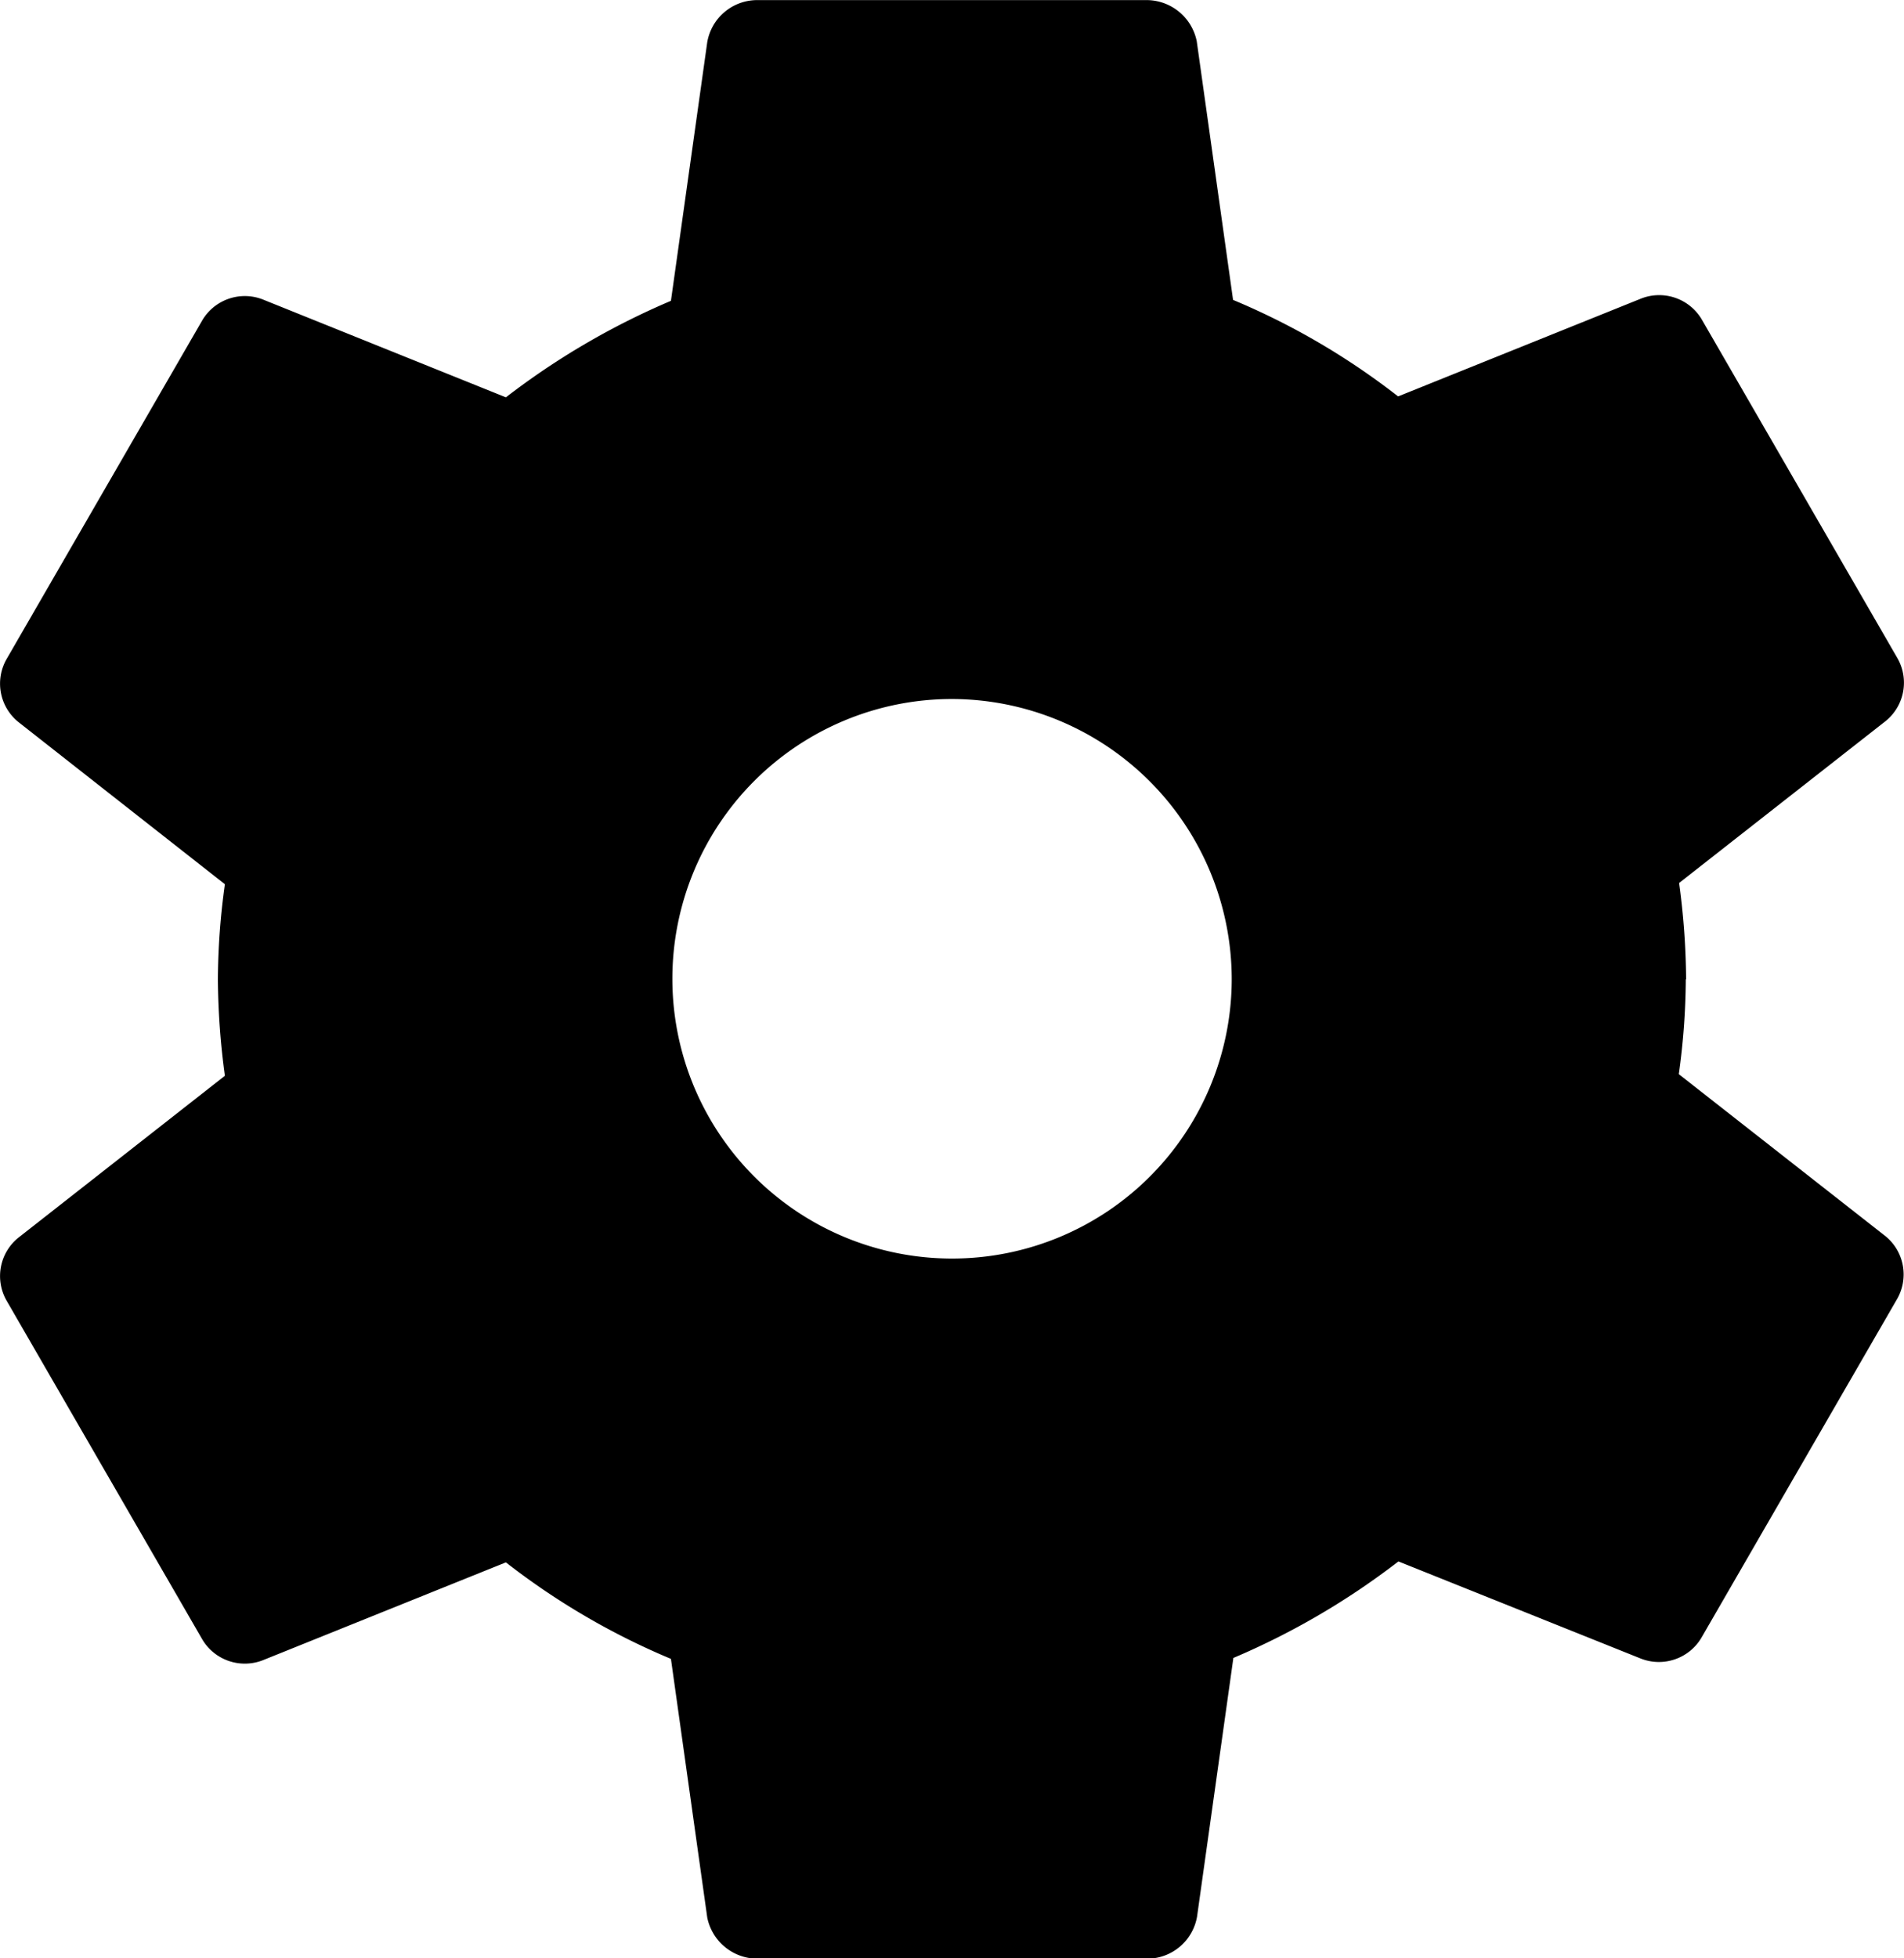 <svg id="setting_ic" xmlns="http://www.w3.org/2000/svg" width="18.551" height="19.073" viewBox="0 0 18.551 19.073">
  <path id="Path_2022" data-name="Path 2022" d="M14.251,11.6a2.725,2.725,0,1,0,2.725,2.725A2.733,2.733,0,0,0,14.251,11.6ZM21.4,14.328a6.9,6.9,0,0,1-.068.926l2.016,1.58a.481.481,0,0,1,.109.613l-1.907,3.3a.482.482,0,0,1-.586.2L18.6,20a7.306,7.306,0,0,1-1.608.94l-.354,2.52a.494.494,0,0,1-.477.409H12.343a.5.5,0,0,1-.477-.4l-.354-2.52a7.005,7.005,0,0,1-1.608-.94l-2.37.954a.482.482,0,0,1-.586-.2l-1.907-3.3a.481.481,0,0,1,.109-.613l2.016-1.58a7.271,7.271,0,0,1-.068-.94,6.9,6.9,0,0,1,.068-.926L5.15,11.821a.481.481,0,0,1-.109-.613l1.907-3.3a.482.482,0,0,1,.586-.2l2.37.954a7.306,7.306,0,0,1,1.608-.94l.354-2.52a.494.494,0,0,1,.477-.409h3.815a.5.5,0,0,1,.477.4l.354,2.52a7.005,7.005,0,0,1,1.608.94l2.37-.954a.482.482,0,0,1,.586.2l1.907,3.3a.481.481,0,0,1-.109.613l-2.016,1.58a7.271,7.271,0,0,1,.068.94Z" transform="translate(-4.975 -4.792)"/>
</svg>
